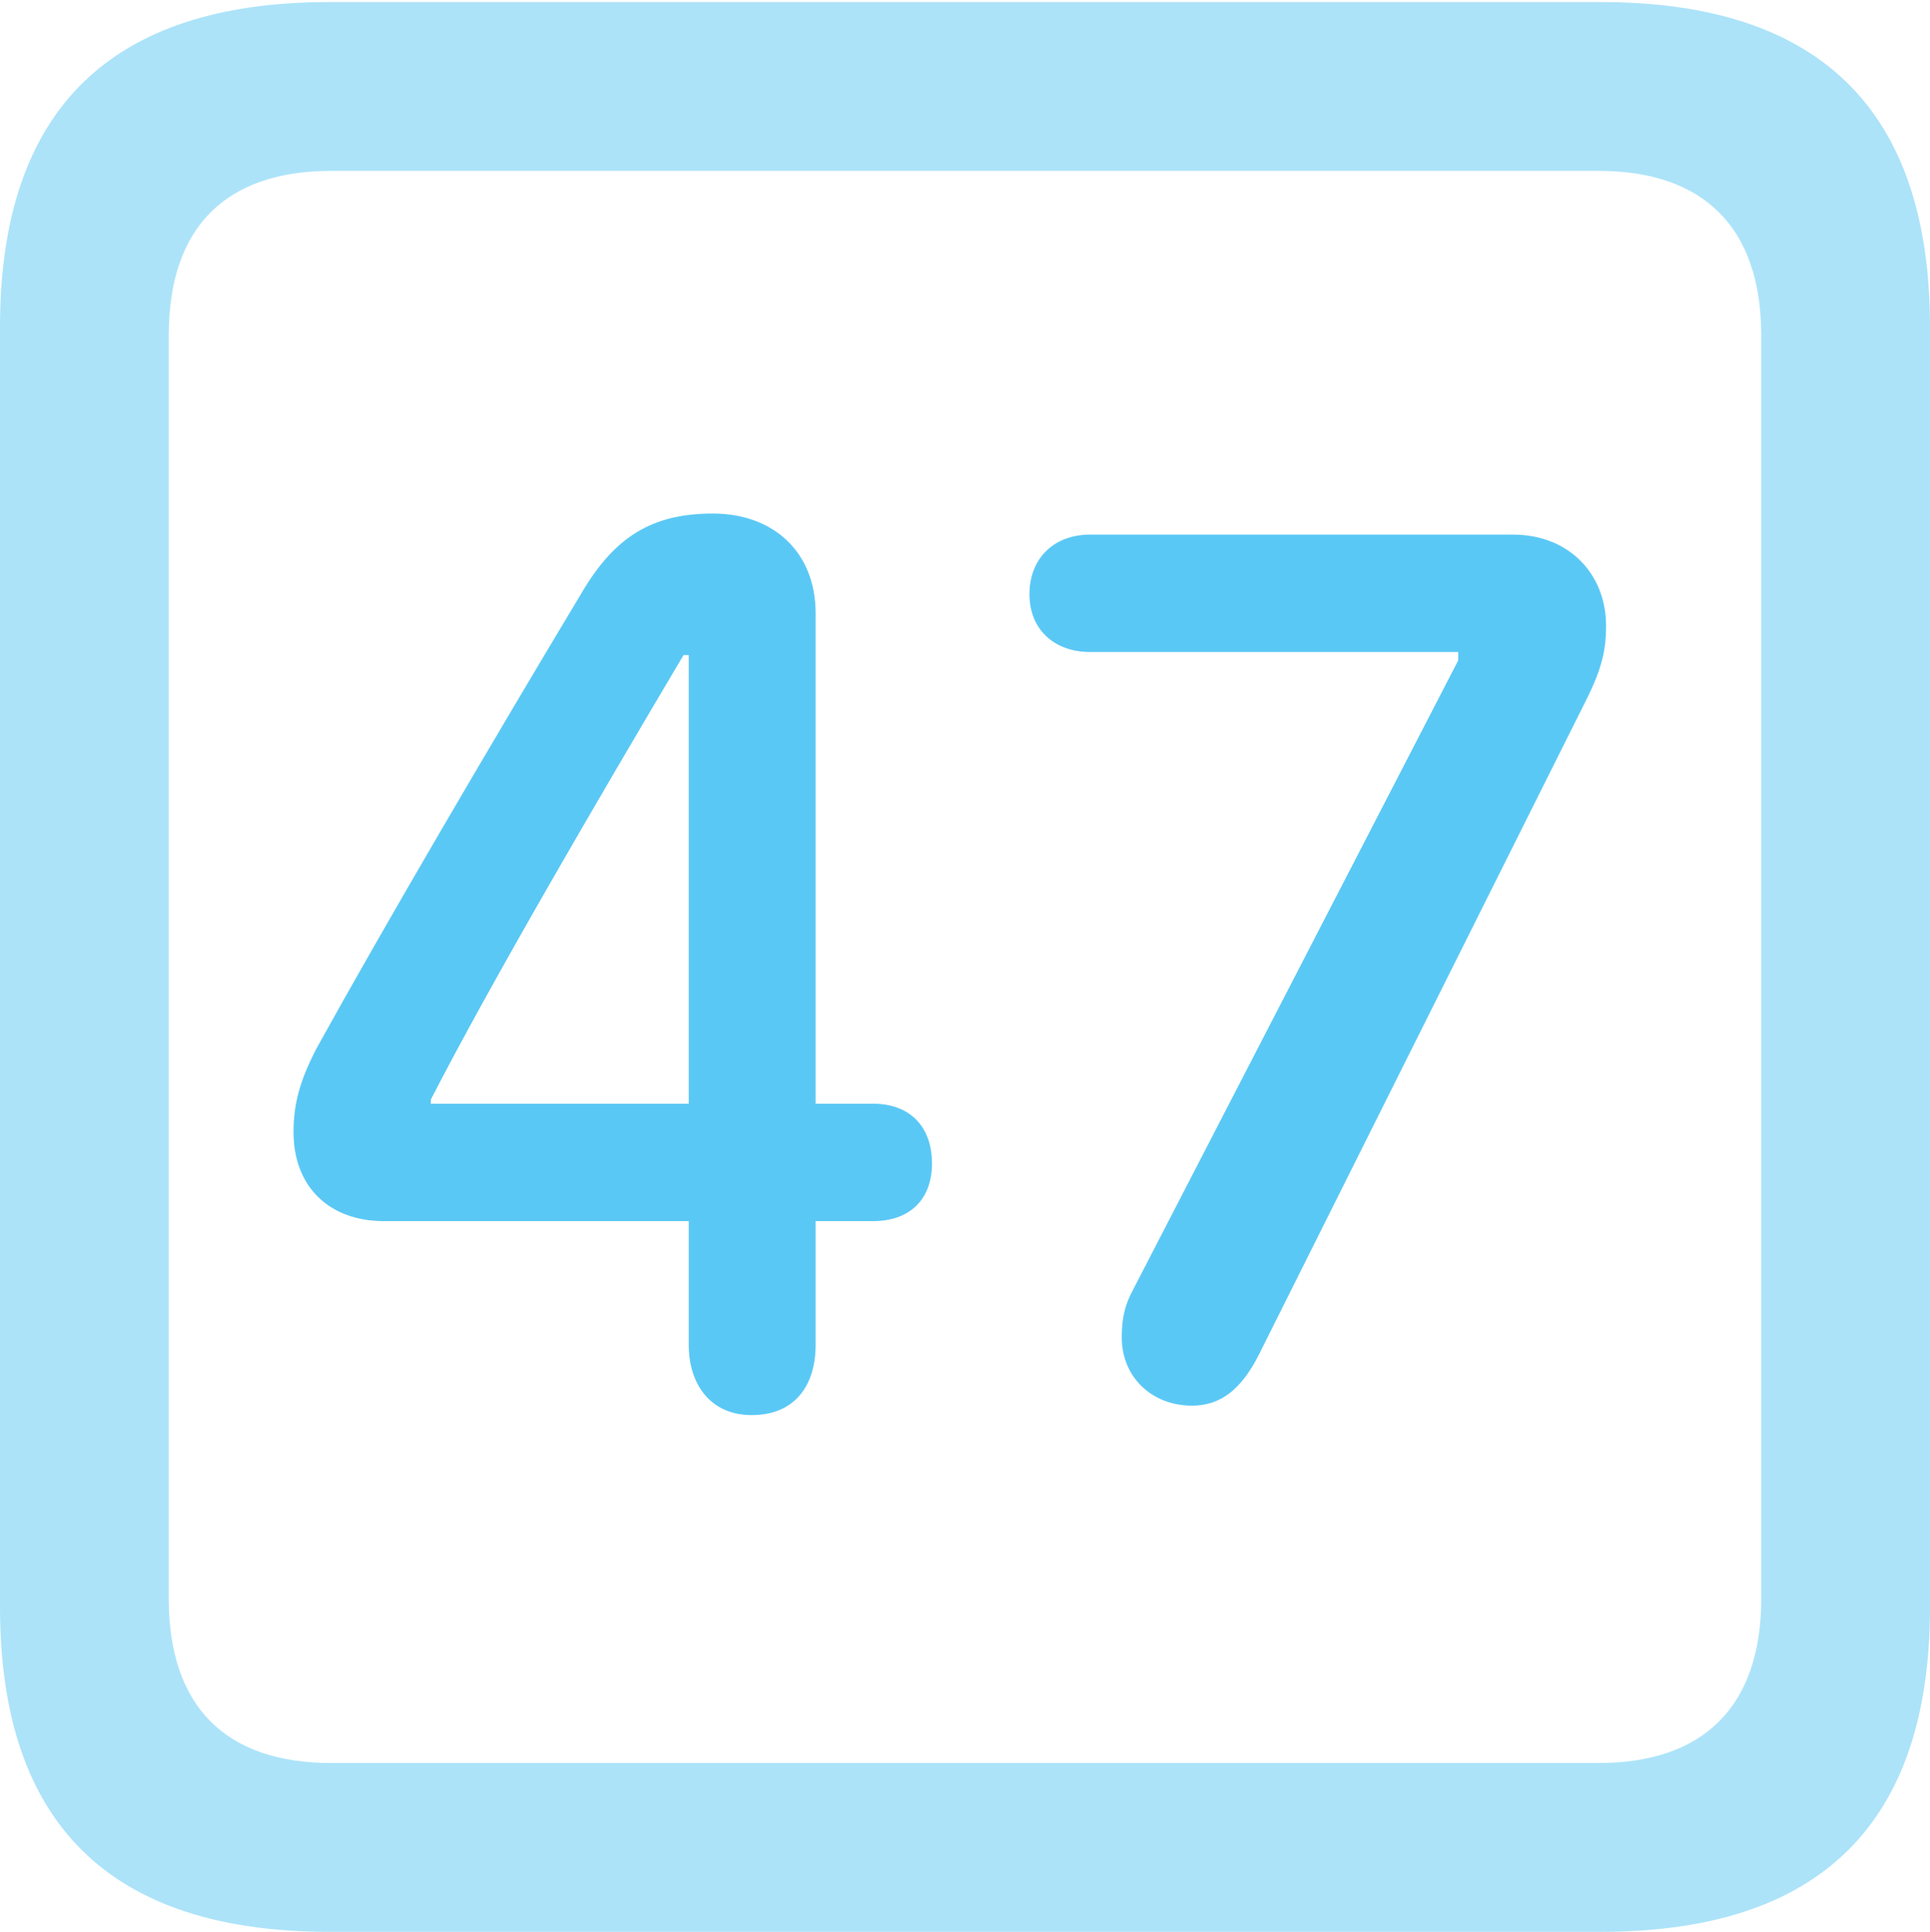 <?xml version="1.0" encoding="UTF-8"?>
<!--Generator: Apple Native CoreSVG 175.5-->
<!DOCTYPE svg
PUBLIC "-//W3C//DTD SVG 1.1//EN"
       "http://www.w3.org/Graphics/SVG/1.1/DTD/svg11.dtd">
<svg version="1.1" xmlns="http://www.w3.org/2000/svg" xmlns:xlink="http://www.w3.org/1999/xlink" width="22.473" height="22.498">
 <g>
  <rect height="22.498" opacity="0" width="22.473" x="0" y="0"/>
  <path d="M3.833 22.498L18.64 22.498C21.204 22.498 22.473 21.228 22.473 18.713L22.473 3.809C22.473 1.294 21.204 0.024 18.64 0.024L3.833 0.024C1.282 0.024 0 1.282 0 3.809L0 18.713C0 21.24 1.282 22.498 3.833 22.498ZM3.857 20.532C2.637 20.532 1.965 19.885 1.965 18.616L1.965 3.906C1.965 2.637 2.637 1.99 3.857 1.99L18.616 1.99C19.824 1.99 20.508 2.637 20.508 3.906L20.508 18.616C20.508 19.885 19.824 20.532 18.616 20.532Z" fill="#5ac8f5" fill-opacity="0.5"/>
  <path d="M8.752 16.48C9.253 16.48 9.497 16.138 9.497 15.662L9.497 14.221L10.168 14.221C10.584 14.221 10.852 13.977 10.852 13.55C10.852 13.11 10.584 12.854 10.168 12.854L9.497 12.854L9.497 7.141C9.497 6.433 9.009 5.981 8.301 5.981C7.593 5.981 7.153 6.25 6.763 6.921C5.737 8.63 4.504 10.73 3.687 12.207C3.491 12.585 3.418 12.854 3.418 13.184C3.418 13.831 3.845 14.221 4.468 14.221L8.02 14.221L8.02 15.662C8.02 16.125 8.276 16.48 8.752 16.48ZM8.02 12.854L5.017 12.854L5.017 12.805C5.725 11.426 6.982 9.277 7.959 7.629L8.02 7.629ZM13.879 16.37C14.209 16.37 14.453 16.186 14.661 15.771L18.469 8.154C18.665 7.764 18.701 7.544 18.701 7.288C18.701 6.689 18.274 6.226 17.615 6.226L12.695 6.226C12.268 6.226 11.987 6.506 11.987 6.921C11.987 7.324 12.268 7.593 12.695 7.593L16.98 7.593L16.98 7.69L13.196 15.015C13.098 15.198 13.062 15.344 13.062 15.576C13.062 16.04 13.415 16.37 13.879 16.37Z" fill="#5ac8f5"/>
 </g>
</svg>
